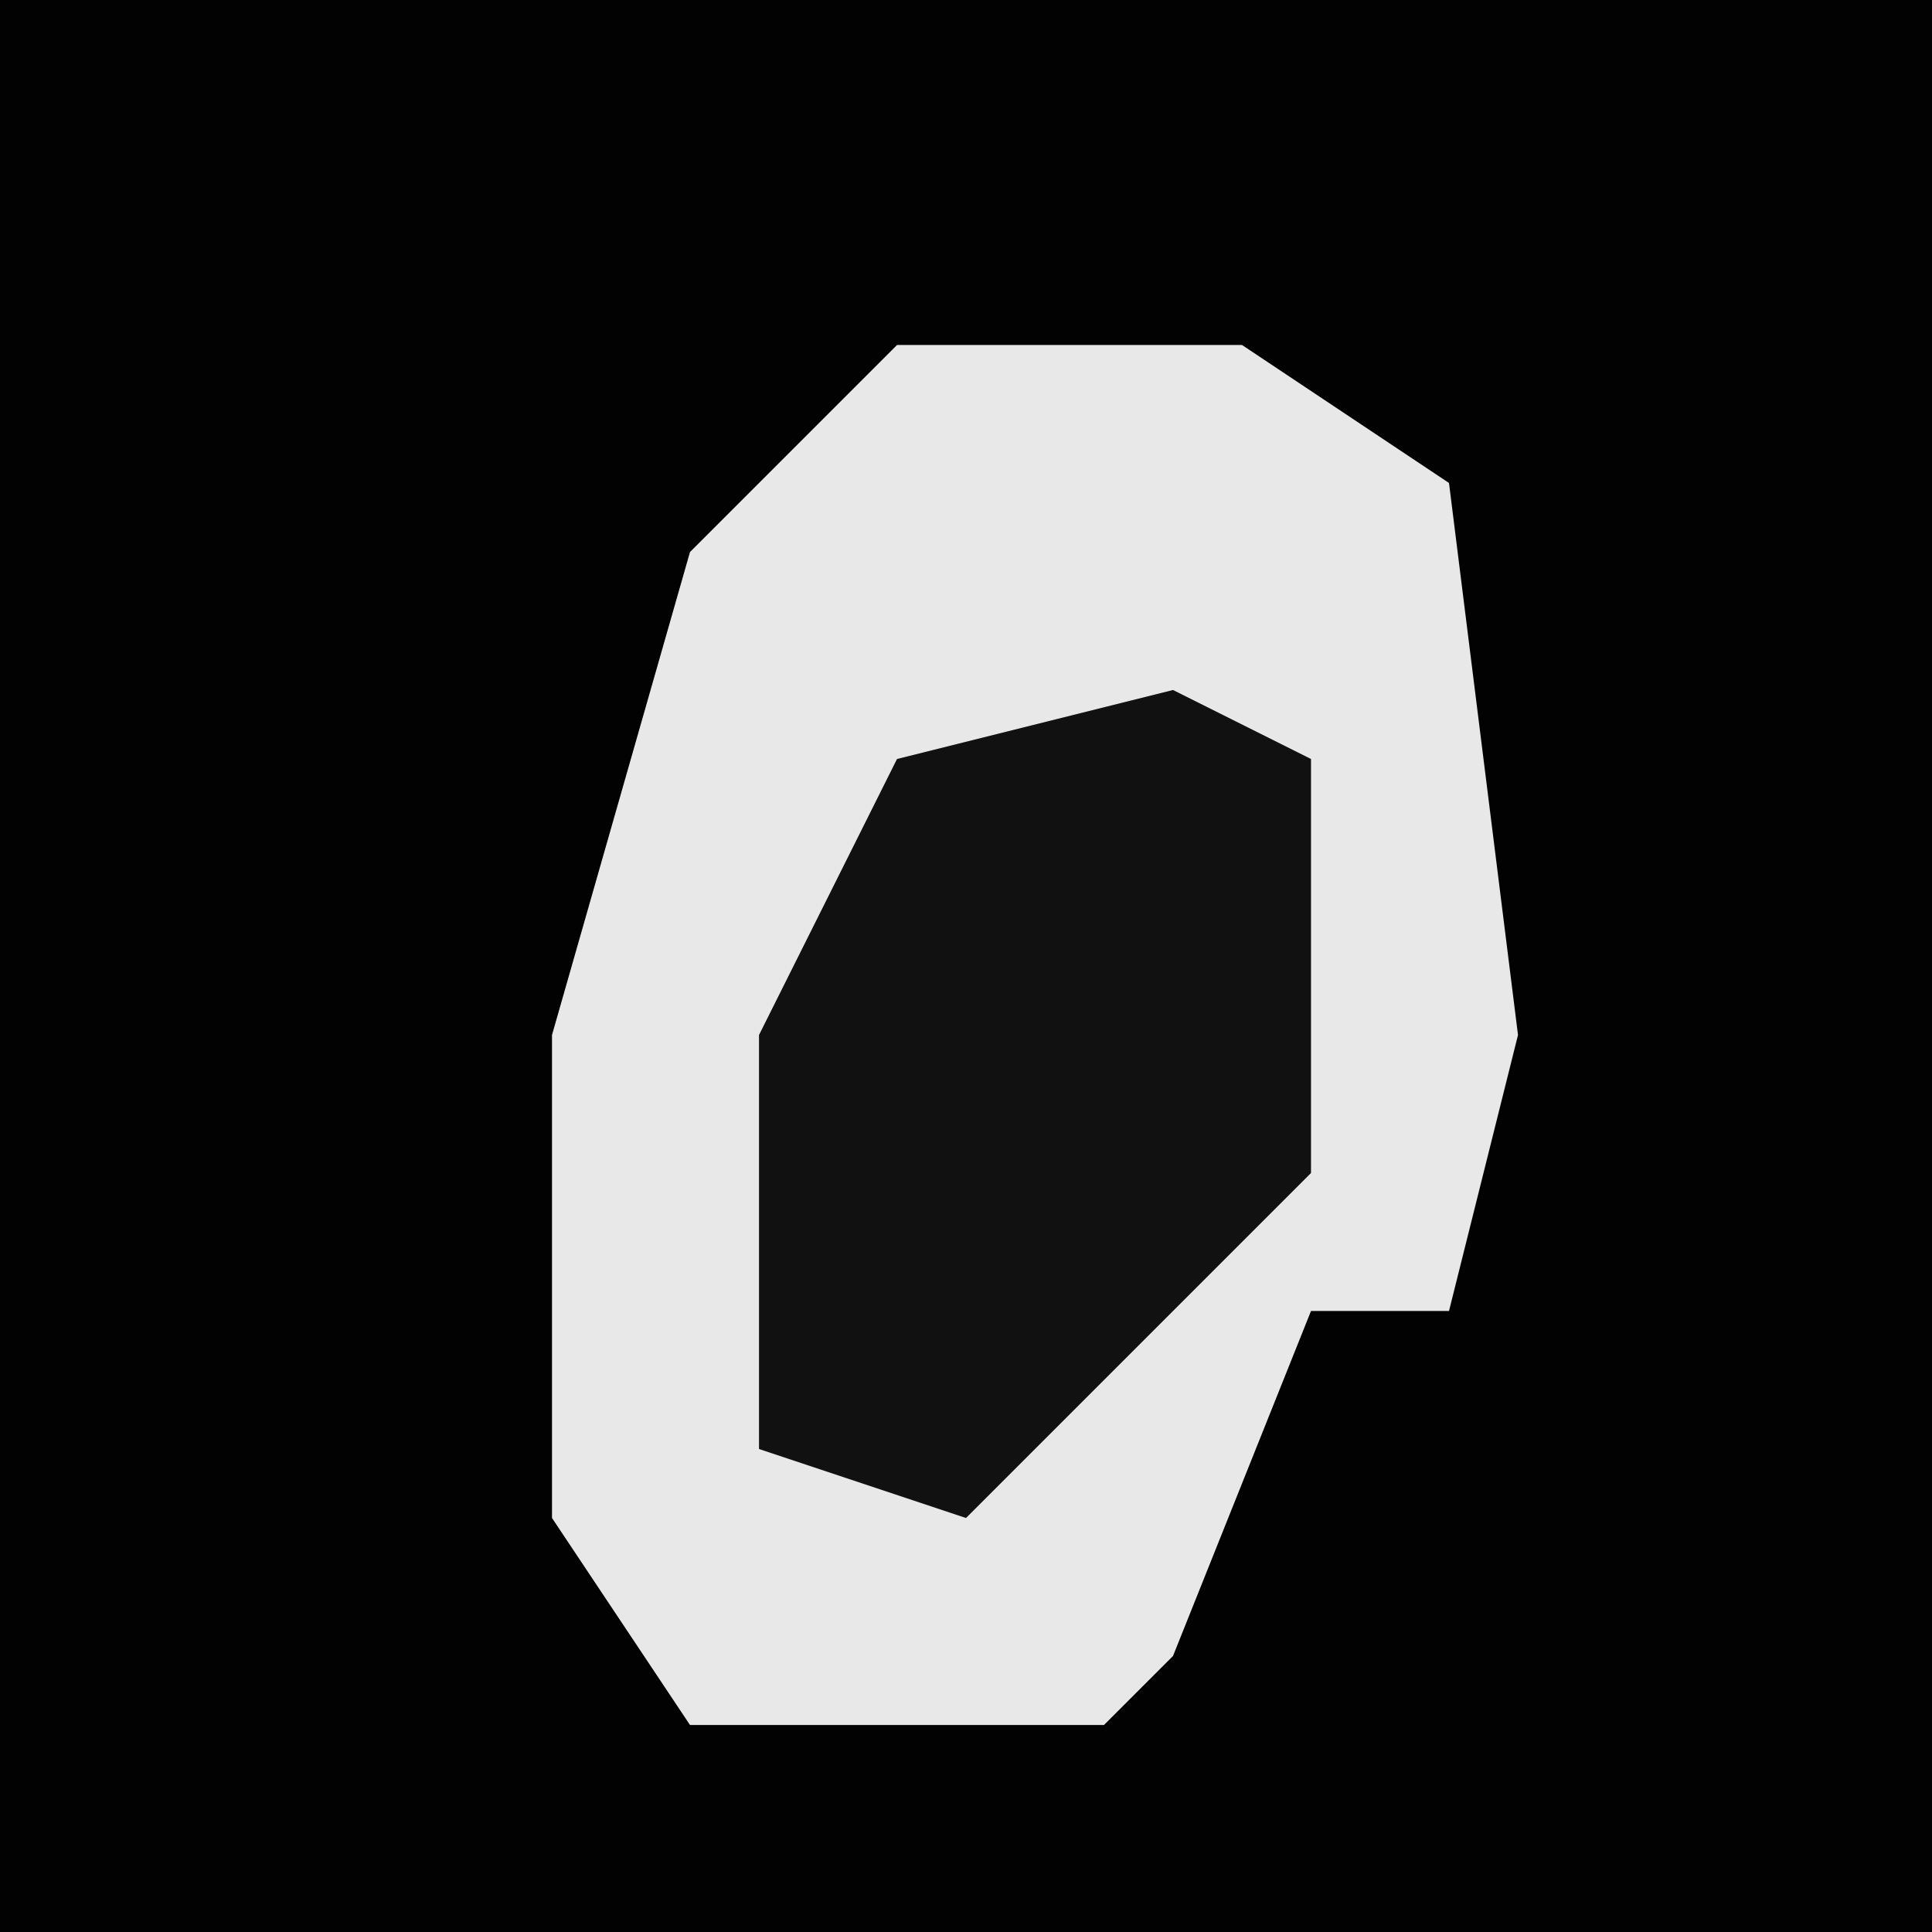 <?xml version="1.0" encoding="UTF-8"?>
<svg version="1.1" xmlns="http://www.w3.org/2000/svg" width="28" height="28">
<path d="M0,0 L28,0 L28,28 L0,28 Z " fill="#020202" transform="translate(0,0)"/>
<path d="M0,0 L5,0 L8,2 L9,10 L8,14 L6,14 L4,19 L3,20 L-3,20 L-5,17 L-5,10 L-3,3 Z " fill="#E8E8E8" transform="translate(13,5)"/>
<path d="M0,0 L2,1 L2,7 L-3,12 L-6,11 L-6,5 L-4,1 Z " fill="#111111" transform="translate(17,10)"/>
</svg>
